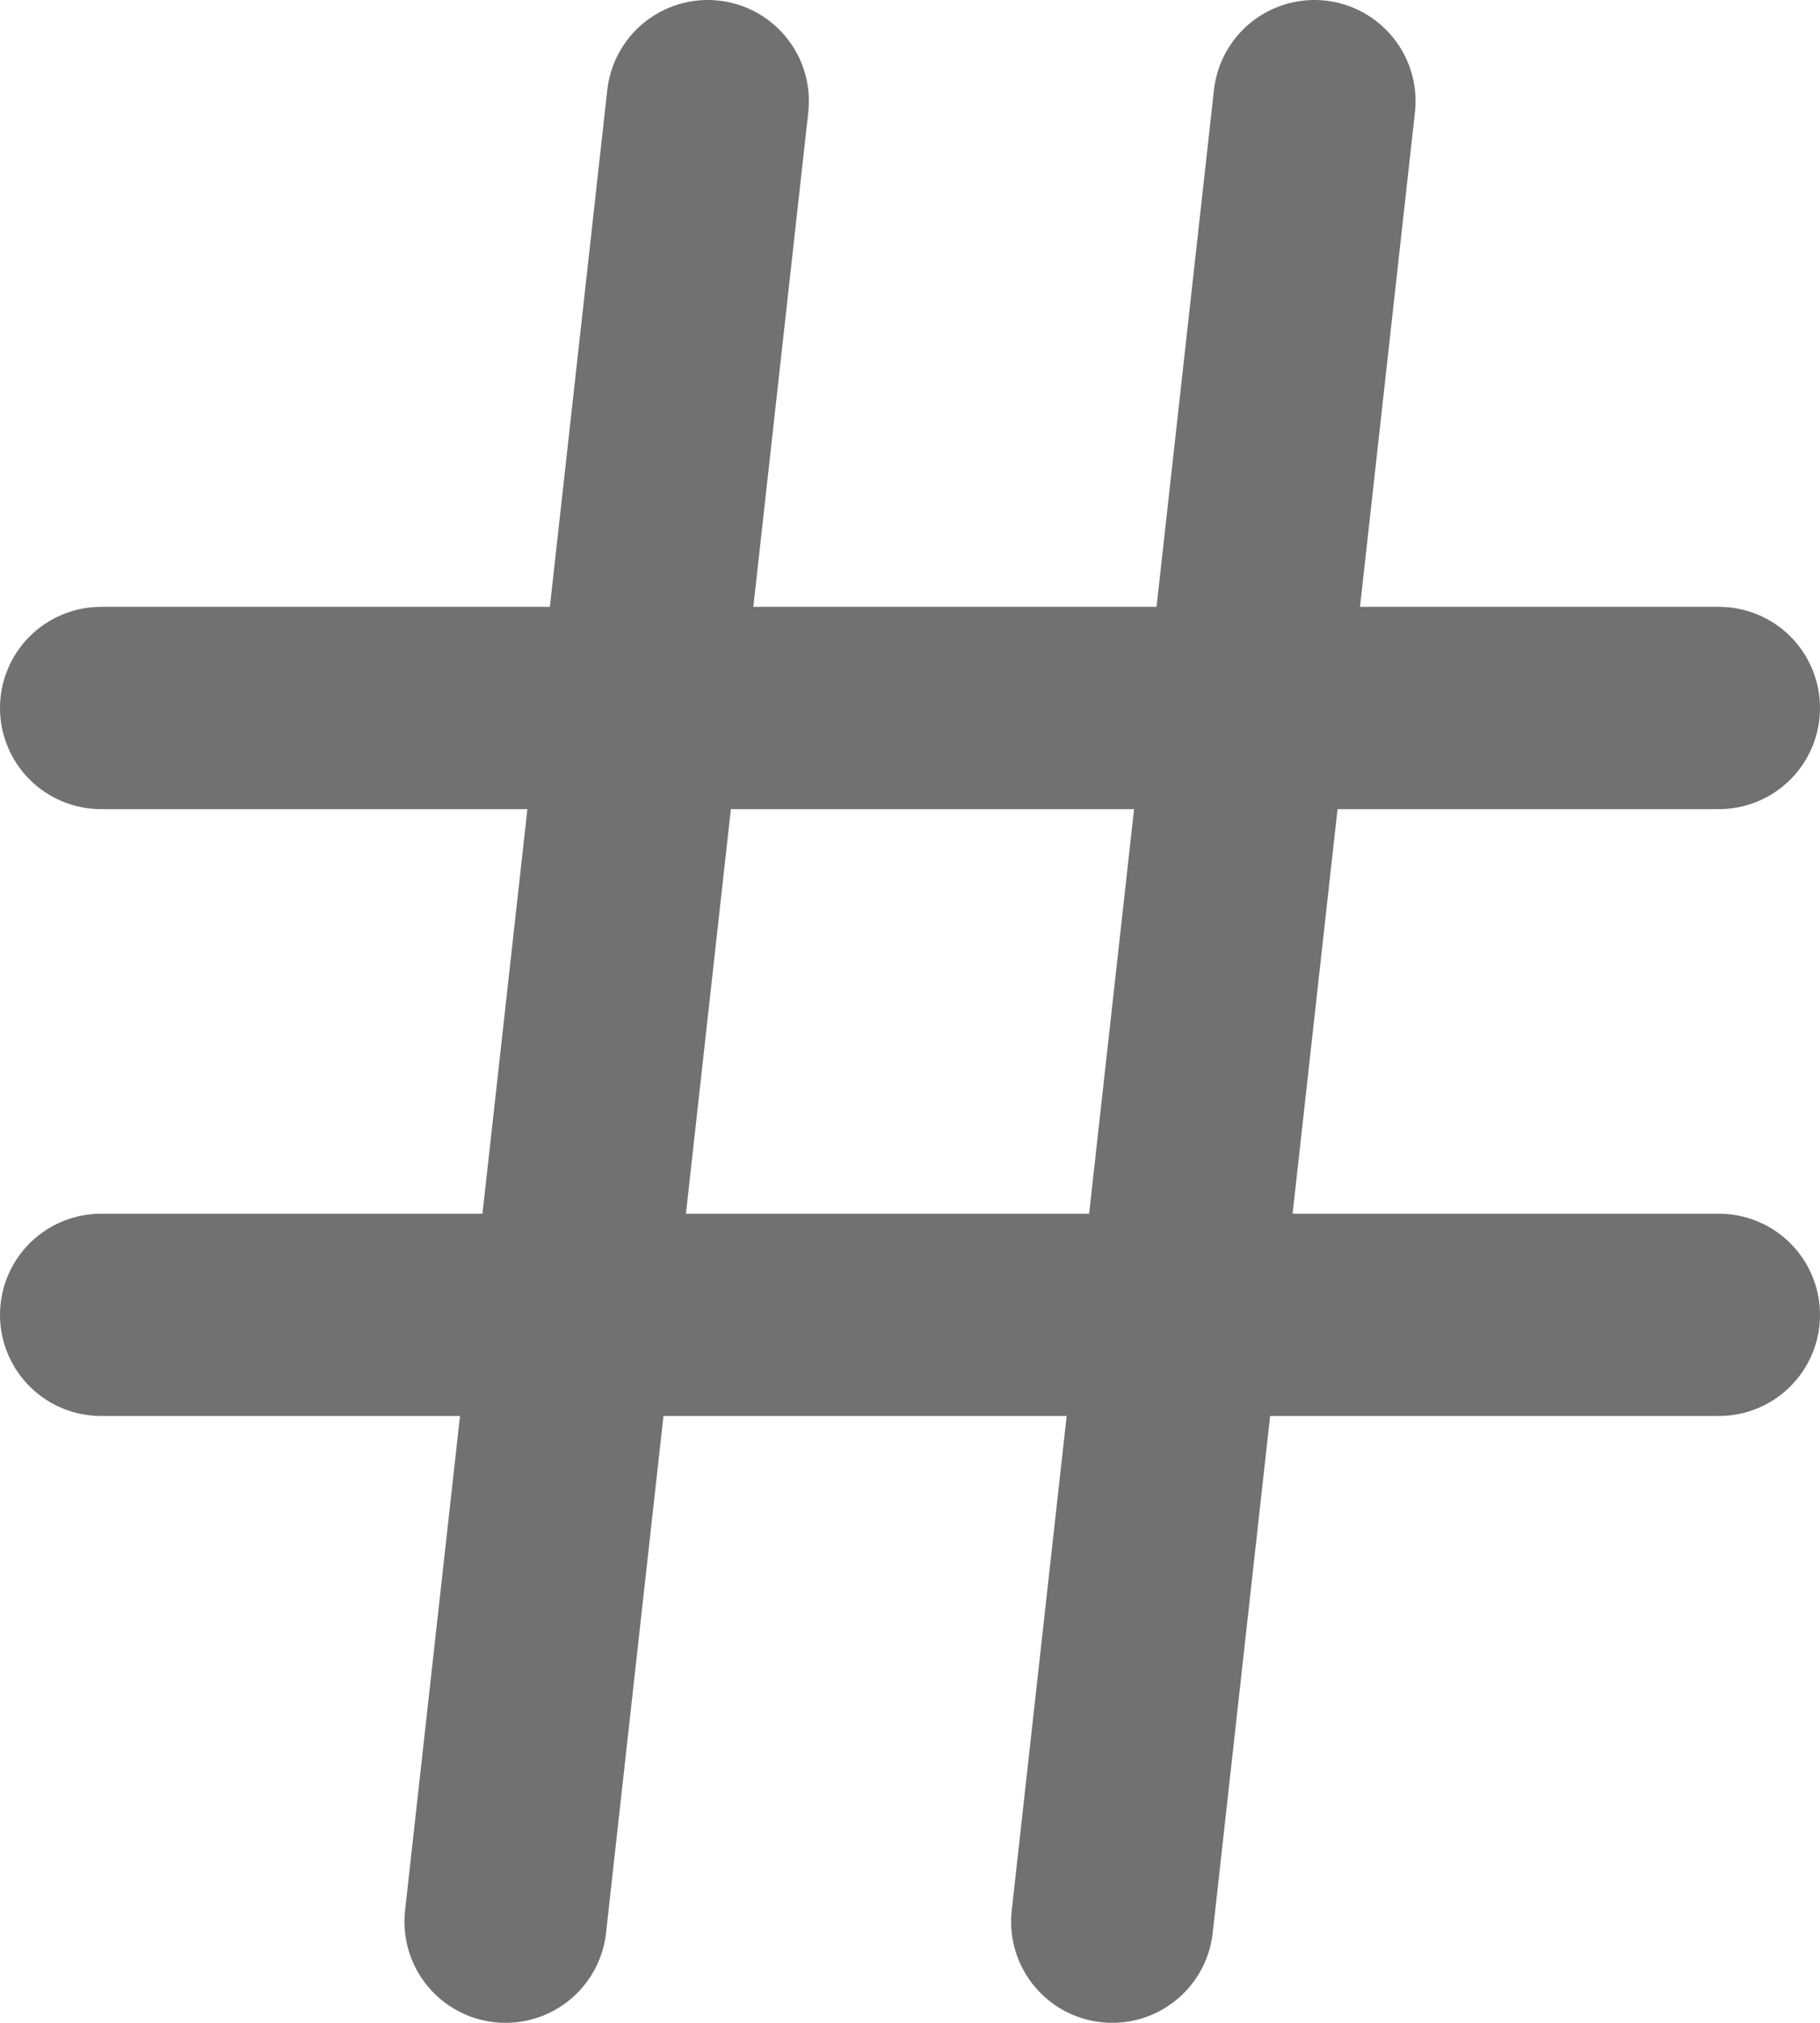 <?xml version="1.0" encoding="UTF-8"?><svg version="1.1" viewBox="0 0 18 20" xmlns="http://www.w3.org/2000/svg"><title>icon-head</title><desc>Created with Sketch.</desc><g transform="translate(-29 -568)" fill="none" fill-rule="evenodd"><g transform="translate(20 560)"><rect width="36" height="36" fill="#D8D8D8" opacity="0"/><g transform="translate(10 9)" stroke="#717171" stroke-linecap="round" stroke-linejoin="round" stroke-width="2"><path d="m0 6h16"/><path d="m0 12h16"/><path d="m6 0-2 18"/><path d="m12 0-2 18"/></g></g></g></svg>
